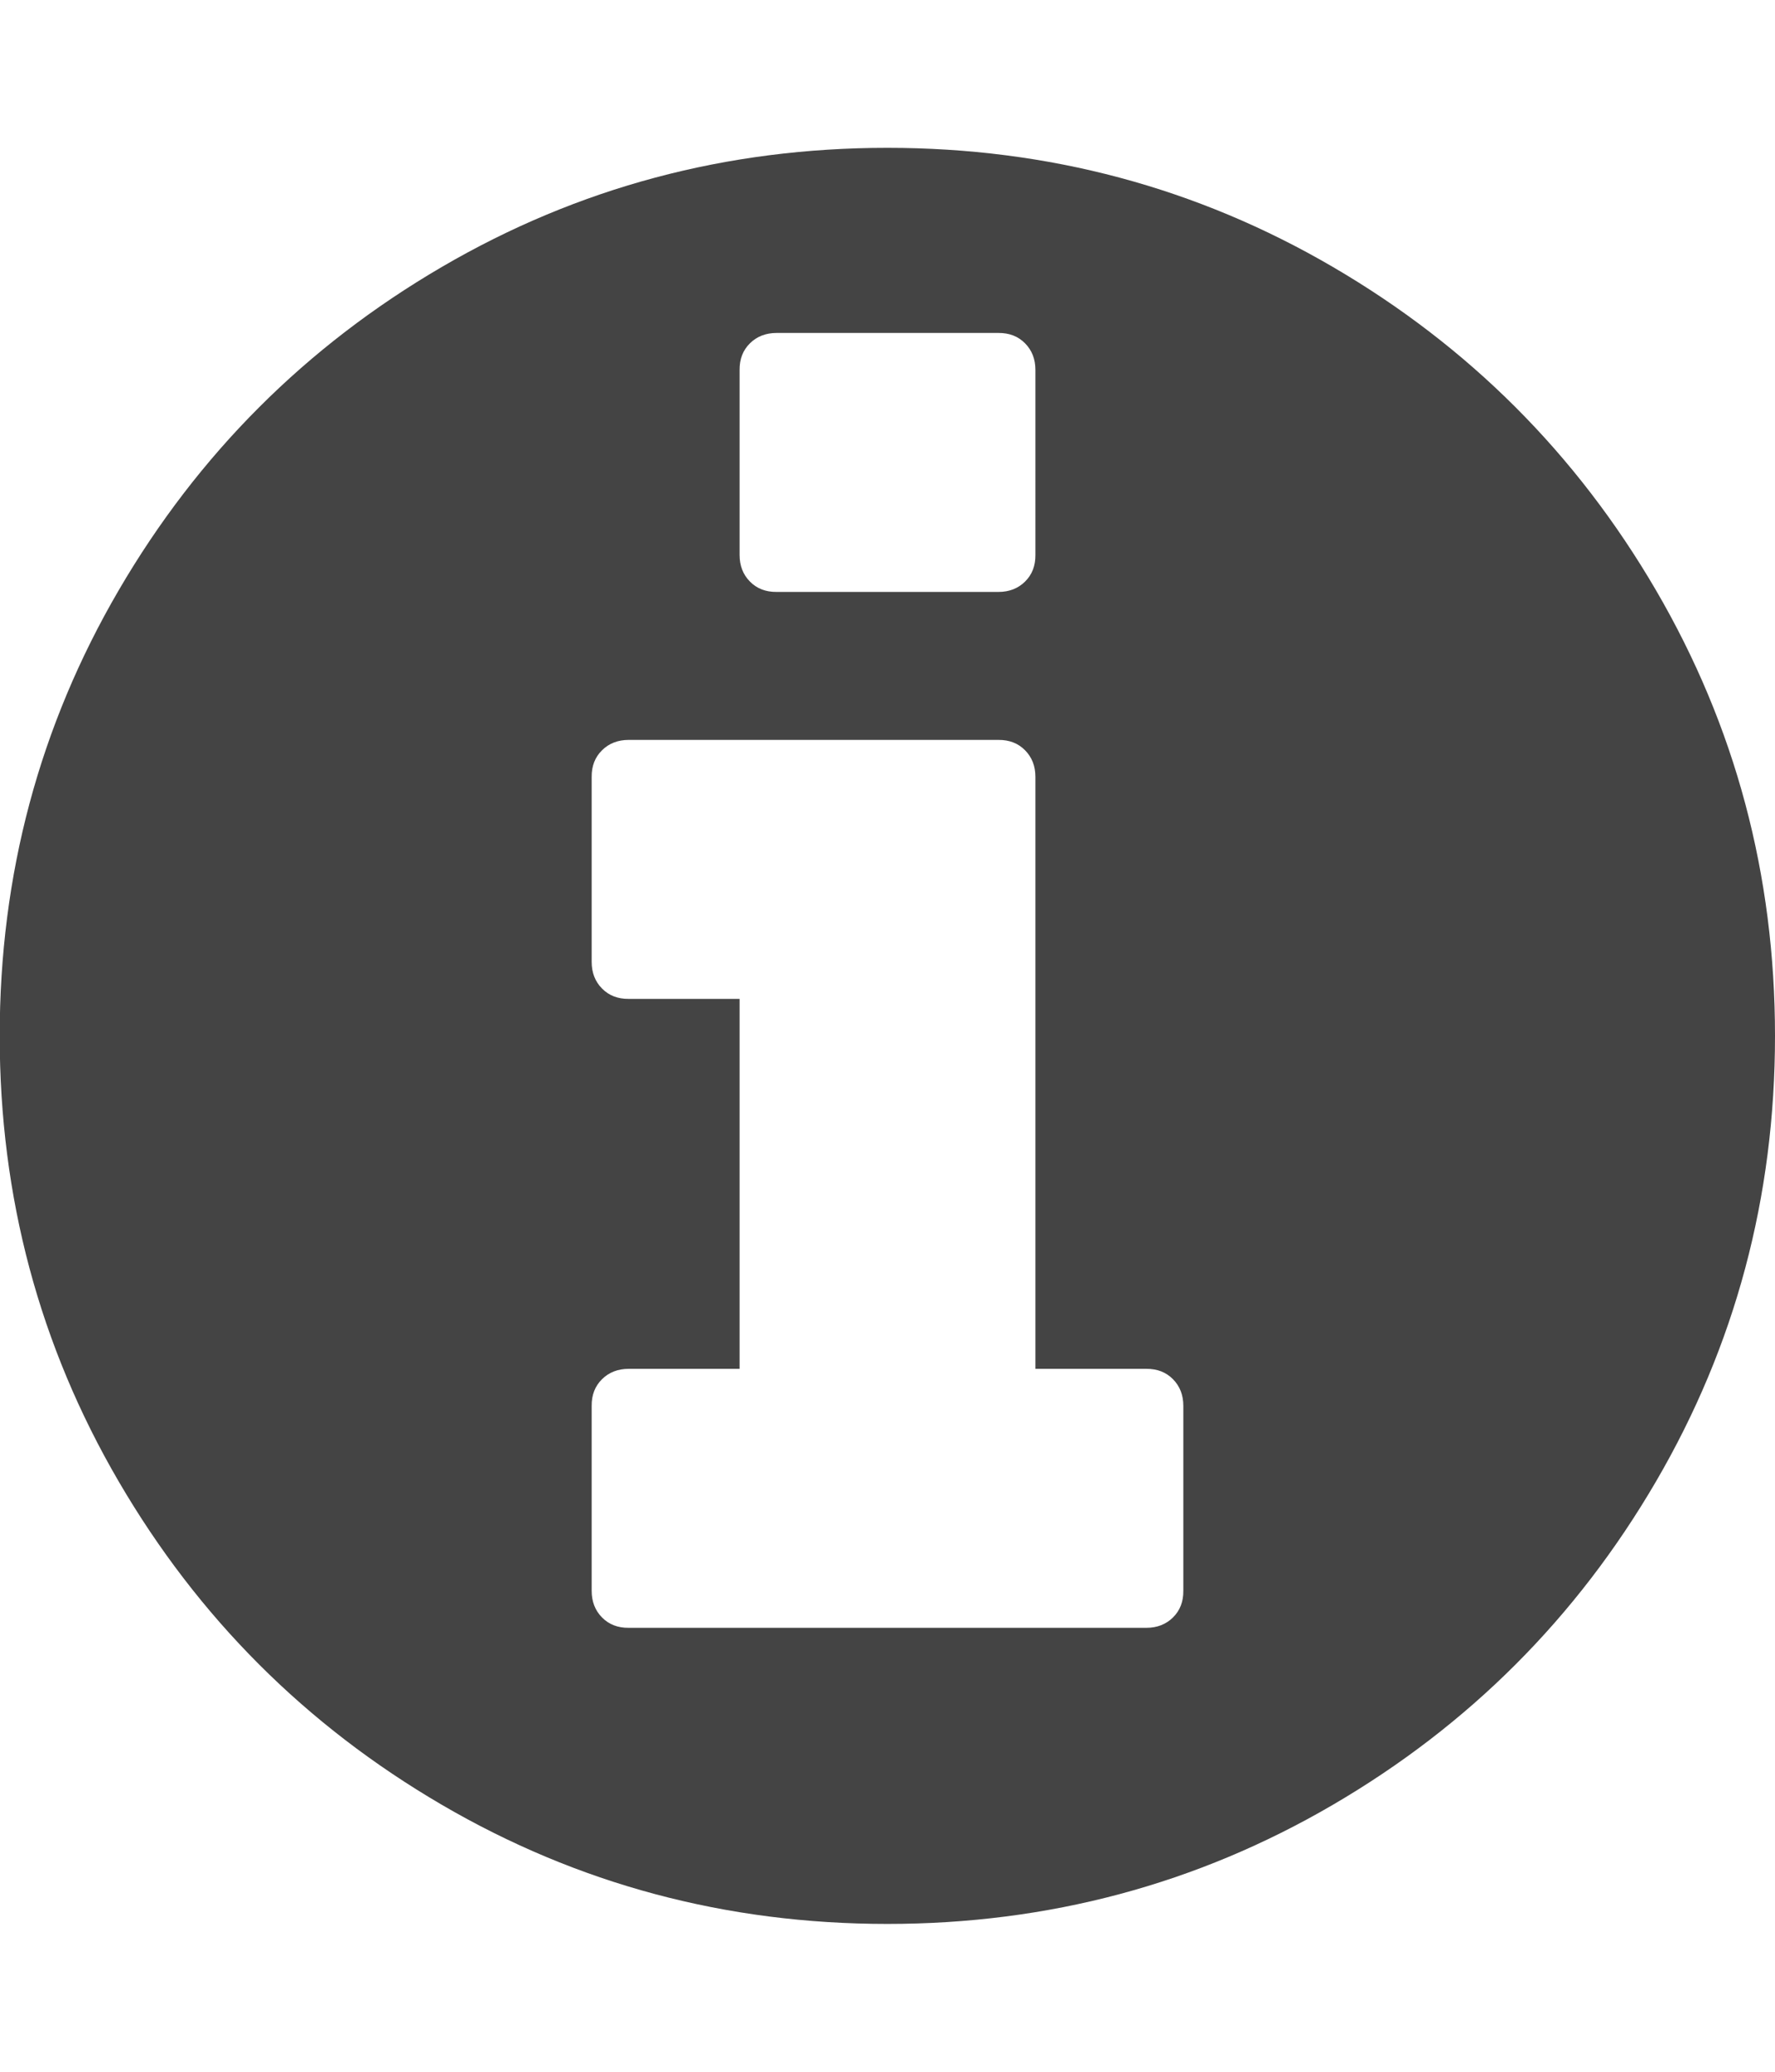 <svg xmlns="http://www.w3.org/2000/svg" width="12" height="14" viewBox="0 0 12 14"><path fill="#444" d="M8 10.75V9.5q0-.109-.07-.18t-.18-.07H7v-4q0-.109-.07-.18T6.75 5h-2.5q-.109 0-.18.07T4 5.25V6.5q0 .109.07.18t.18.07H5v2.5h-.75q-.109 0-.18.07T4 9.5v1.25q0 .109.07.18t.18.07h3.5q.109 0 .18-.07t.07-.18zm-1-7V2.5q0-.109-.07-.18t-.18-.07h-1.5q-.109 0-.18.07T5 2.5v1.25q0 .109.07.18t.18.07h1.5q.109 0 .18-.07T7 3.75zM12 7q0 1.633-.805 3.012t-2.184 2.184-3.012.805-3.012-.805-2.184-2.184T-.002 7t.805-3.012 2.184-2.184T5.999.999t3.012.805 2.184 2.184T12 7z"/></svg>